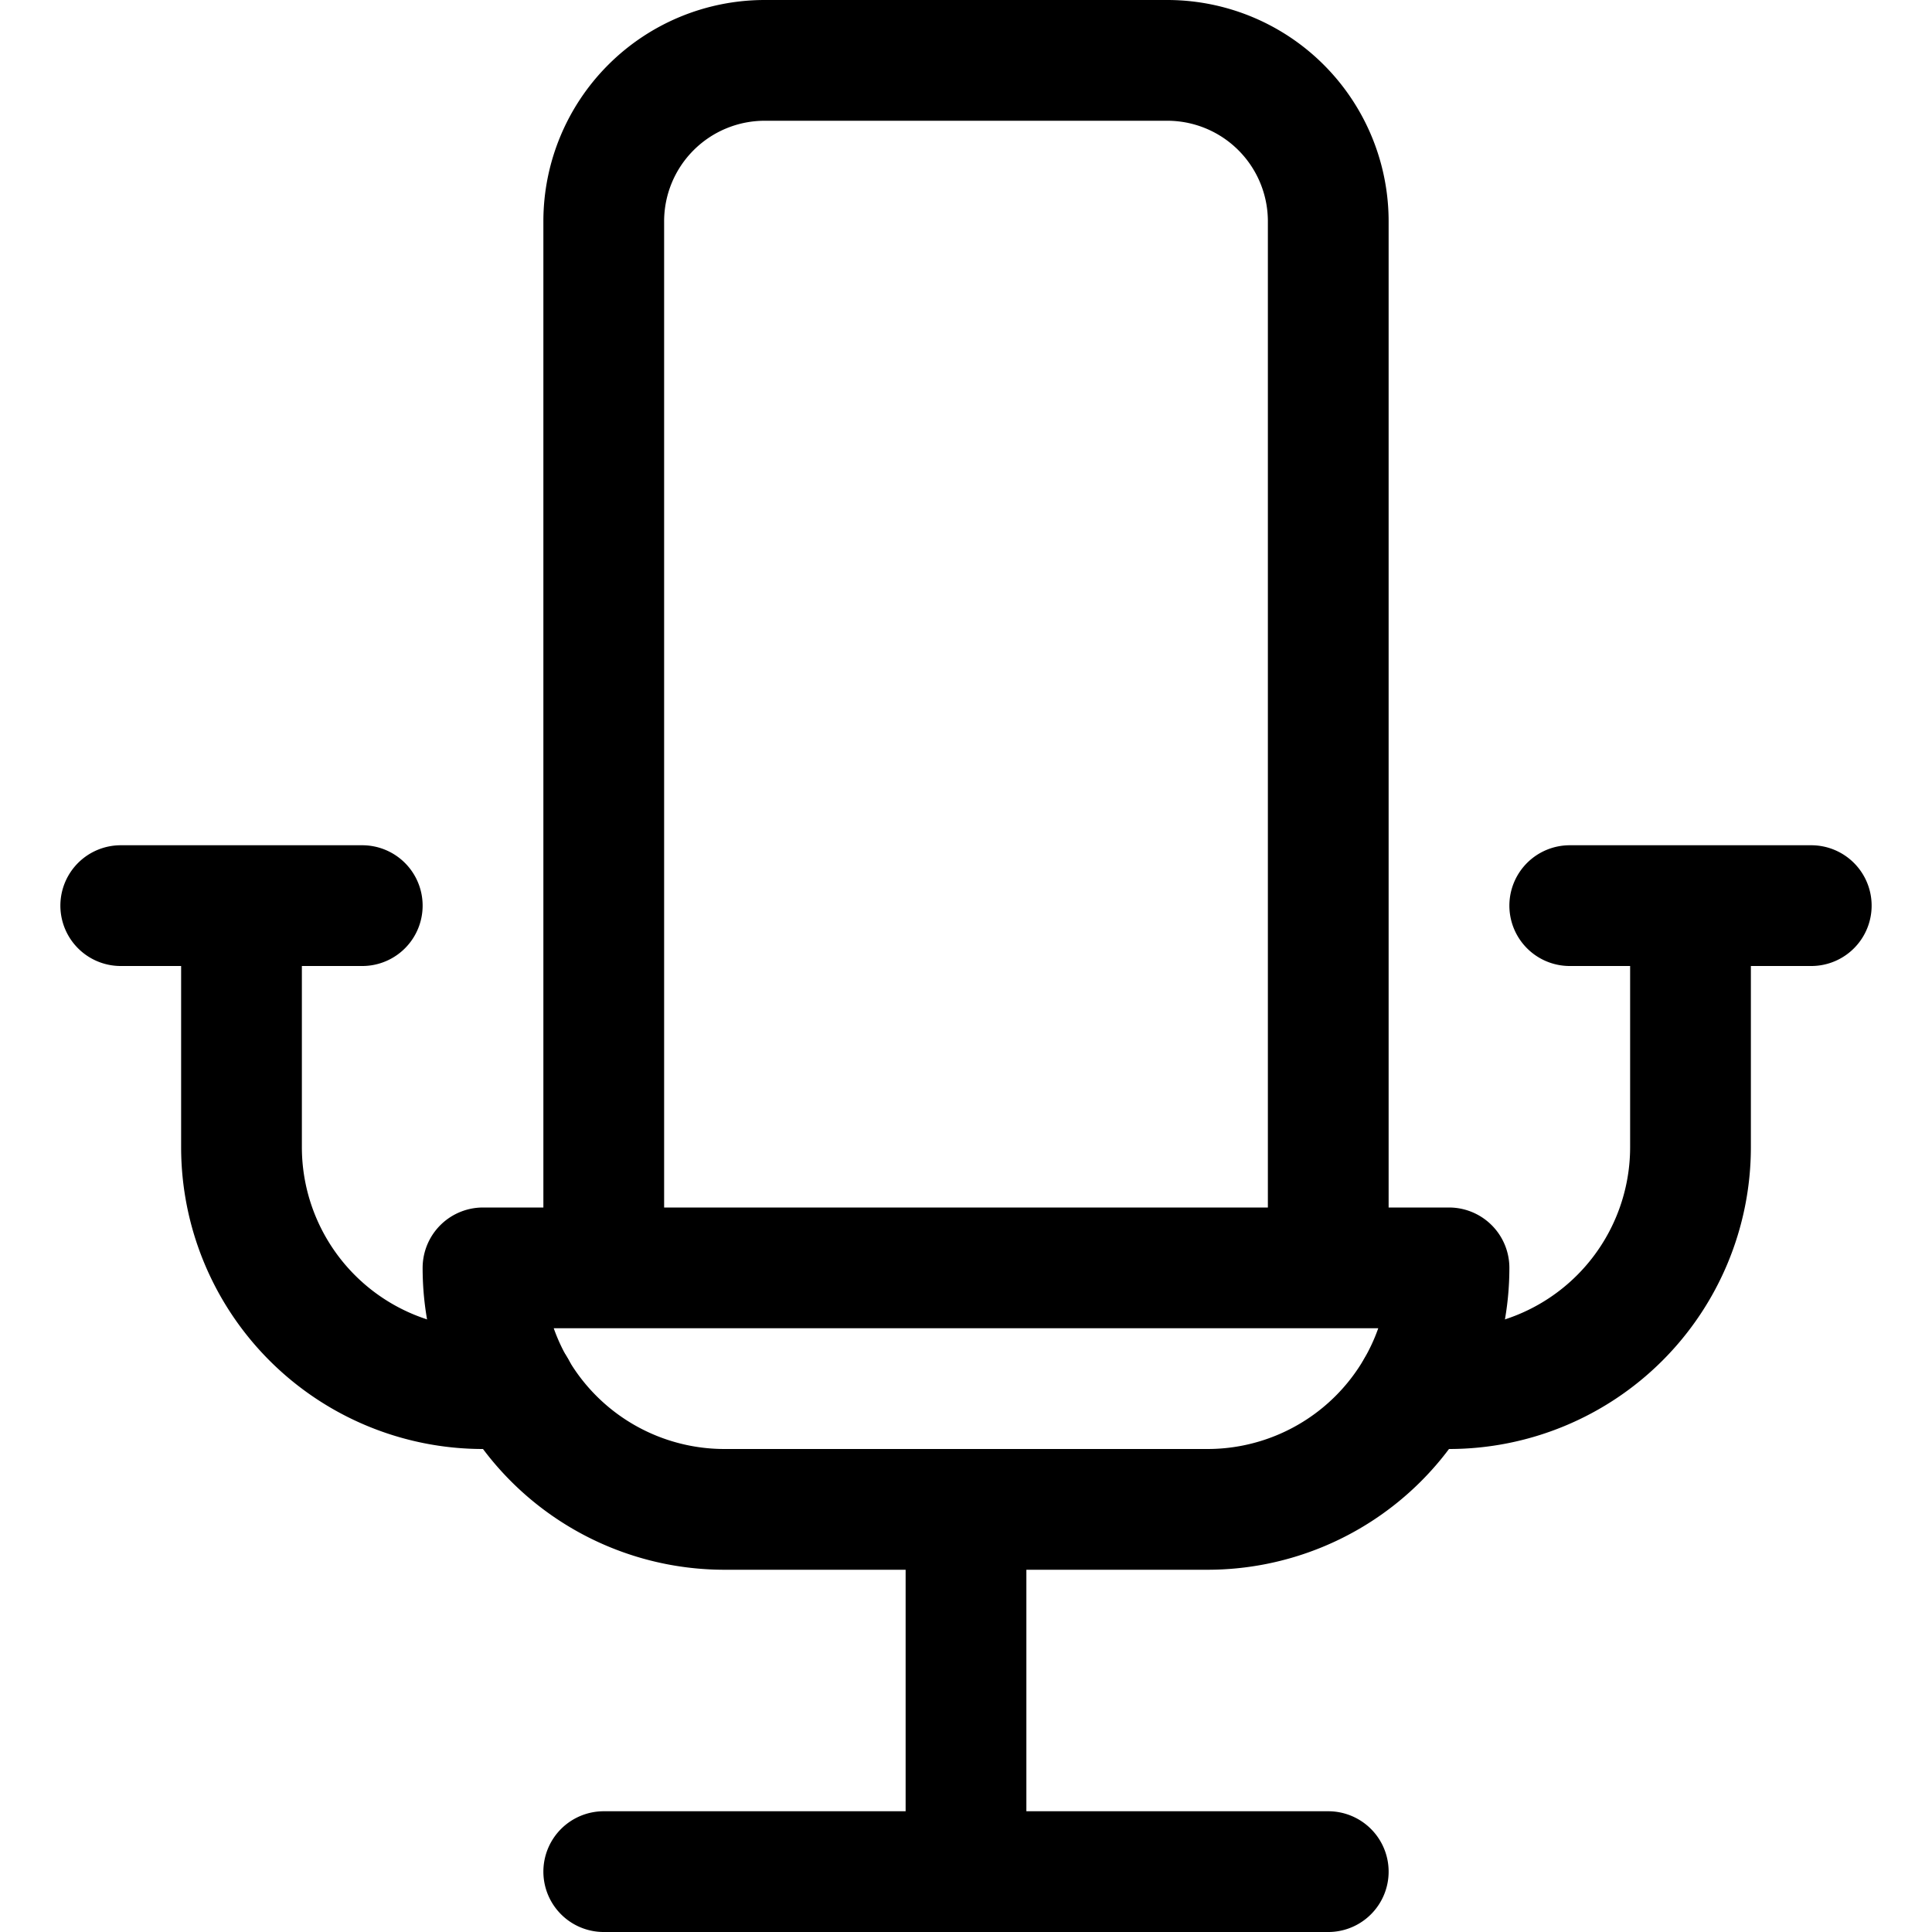 <svg xmlns="http://www.w3.org/2000/svg" id="Regular" width="24" height="24" viewBox="0 0 24 24"><defs><style>.cls-1{fill:none;stroke:#000;stroke-linecap:round;stroke-linejoin:round;stroke-width:1.5px}</style></defs><path d="M18 15.75a3 3 0 0 1-3 3H9a3 3 0 0 1-3-3zM9.5.75h5a2 2 0 0 1 2 2v13h-9v-13a2 2 0 0 1 2-2m2.5 18v4.5m-4.5 0h9" class="cls-1"/><path d="M3 11.25v3a3 3 0 0 0 3 3h.405m-4.905-6h3m16.5 0v3a3 3 0 0 1-3 3h-.4m4.9-6h-3" class="cls-1"/></svg>